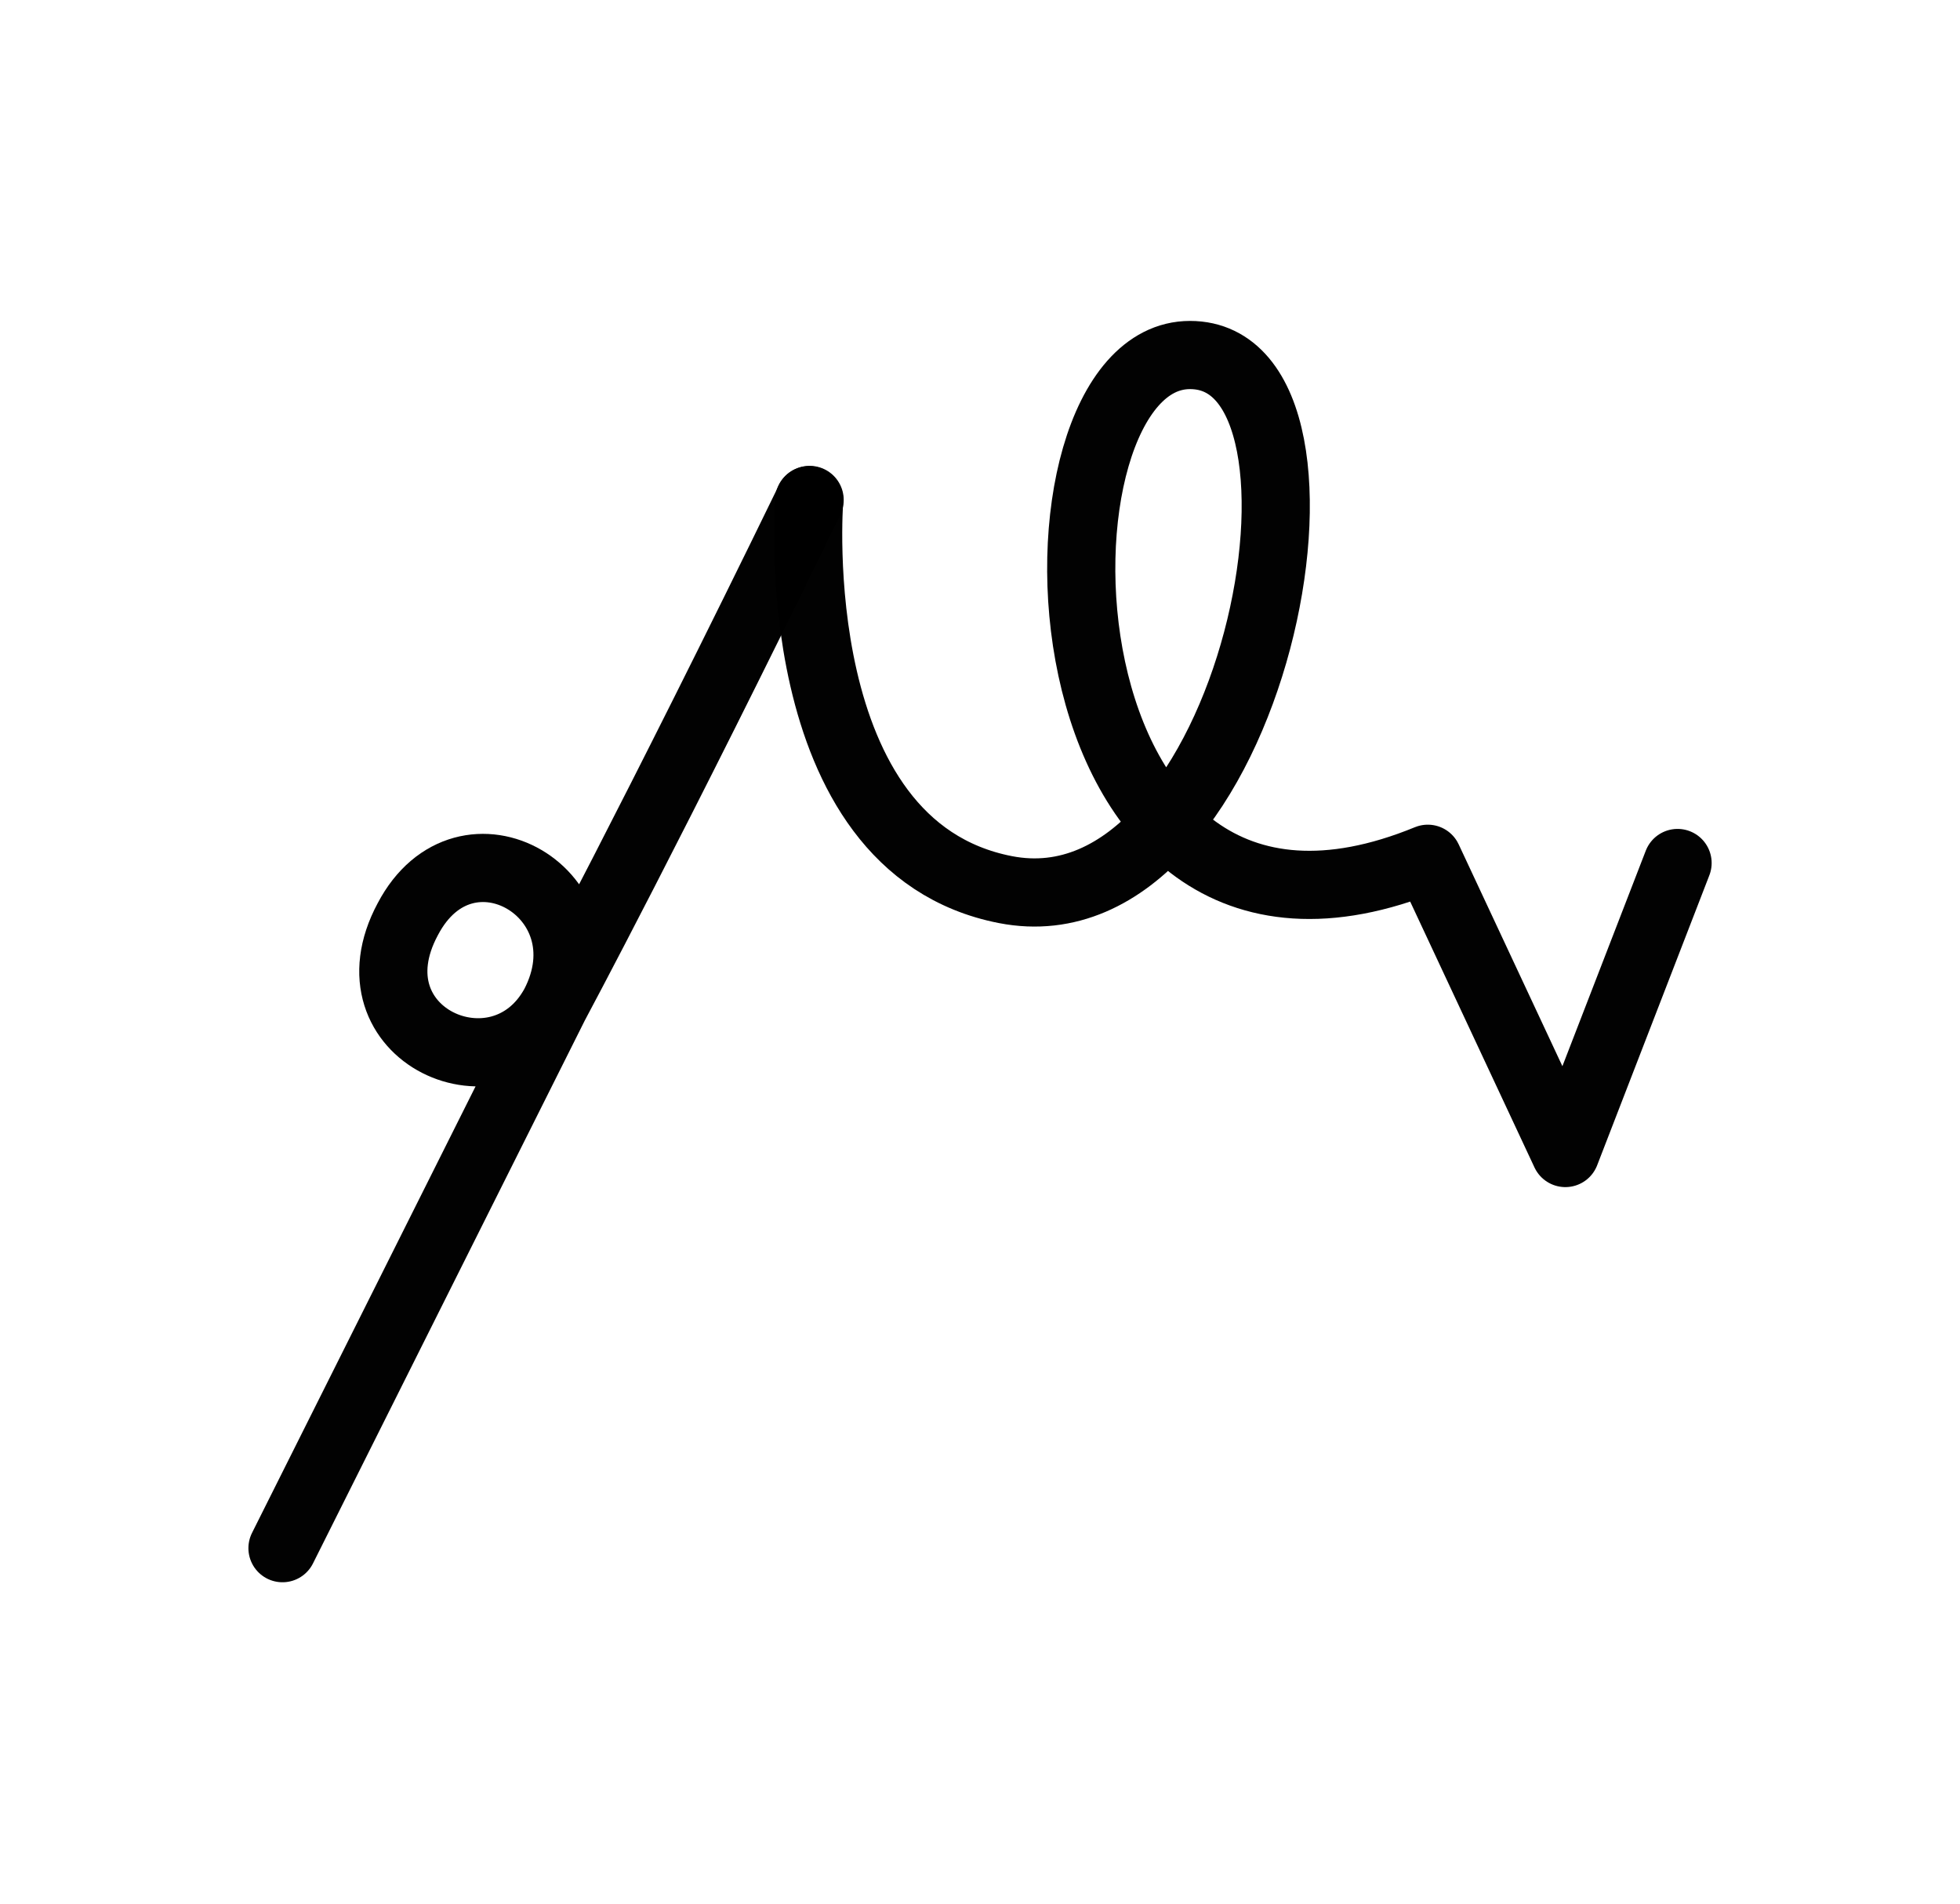 <?xml version="1.0" encoding="UTF-8" standalone="no"?>
<svg
   xmlns:dc="http://purl.org/dc/elements/1.1/"
   xmlns:cc="http://creativecommons.org/ns#"
   xmlns:rdf="http://www.w3.org/1999/02/22-rdf-syntax-ns#"
   xmlns:svg="http://www.w3.org/2000/svg"
   xmlns="http://www.w3.org/2000/svg"
   xmlns:sodipodi="http://sodipodi.sourceforge.net/DTD/sodipodi-0.dtd"
   xmlns:inkscape="http://www.inkscape.org/namespaces/inkscape"
   version="1.0"
   width="69pt"
   height="67pt"
   viewBox="0 0 69 67"
   preserveAspectRatio="xMidYMid meet"
   id="svg2"
   inkscape:version="0.91 r13725"
   sodipodi:docname="ub830903.svg">
  <defs
     id="defs18" />
  <sodipodi:namedview
     pagecolor="#ffffff"
     bordercolor="#666666"
     borderopacity="1"
     objecttolerance="10"
     gridtolerance="10"
     guidetolerance="10"
     inkscape:pageopacity="0"
     inkscape:pageshadow="2"
     inkscape:window-width="1356"
     inkscape:window-height="955"
     id="namedview16"
     showgrid="false"
     inkscape:zoom="2.8284271"
     inkscape:cx="9.4515706"
     inkscape:cy="61.870488"
     inkscape:window-x="556"
     inkscape:window-y="3"
     inkscape:window-maximized="0"
     inkscape:current-layer="svg2"
     showguides="true"
     inkscape:guide-bbox="true"
     borderlayer="true" />
  <g
     id="g6464"
     transform="translate(-2.313,-3.191)">
    <path
       inkscape:transform-center-y="18.527836"
       inkscape:transform-center-x="9.2314269"
       sodipodi:nodetypes="ccccc"
       inkscape:connector-curvature="0"
       id="path6462"
       d="m 12.258,57.68 9.576,-19.123 c 2.014,-3.881 -3.135,-6.89 -5.166,-3.013 -2.185,4.075 3.266,6.493 5.166,3.013 0,0 3.553,-6.621 8.981,-17.77"
       style="color:#000000;clip-rule:nonzero;display:inline;overflow:visible;visibility:visible;opacity:0.99;isolation:auto;mix-blend-mode:normal;color-interpolation:sRGB;color-interpolation-filters:linearRGB;solid-color:#000000;solid-opacity:1;fill:none;fill-opacity:1;fill-rule:evenodd;stroke:#000000;stroke-width:2.4;stroke-linecap:round;stroke-linejoin:round;stroke-miterlimit:4;stroke-dasharray:none;stroke-dashoffset:0;stroke-opacity:1;color-rendering:auto;image-rendering:auto;shape-rendering:auto;text-rendering:auto;enable-background:accumulate" />
    <path
       sodipodi:nodetypes="cssccc"
       inkscape:connector-curvature="0"
       id="path4233-8-9-2-8-7-3-3-7-69-4-4-9"
       d="m 30.799,20.797 c 0,0 -0.946,12.177 6.911,13.705 8.761,1.703 12.697,-18.816 6.496,-18.816 -6.247,0 -5.769,23.53 8.371,17.73 l 4.843,10.356 3.95,-10.207"
       style="color:#000000;clip-rule:nonzero;display:inline;overflow:visible;visibility:visible;opacity:0.99;isolation:auto;mix-blend-mode:normal;color-interpolation:sRGB;color-interpolation-filters:linearRGB;solid-color:#000000;solid-opacity:1;fill:none;fill-opacity:1;fill-rule:evenodd;stroke:#000000;stroke-width:2.4;stroke-linecap:round;stroke-linejoin:round;stroke-miterlimit:4;stroke-dasharray:none;stroke-dashoffset:0;stroke-opacity:1;color-rendering:auto;image-rendering:auto;shape-rendering:auto;text-rendering:auto;enable-background:accumulate" />
  </g>
</svg>
